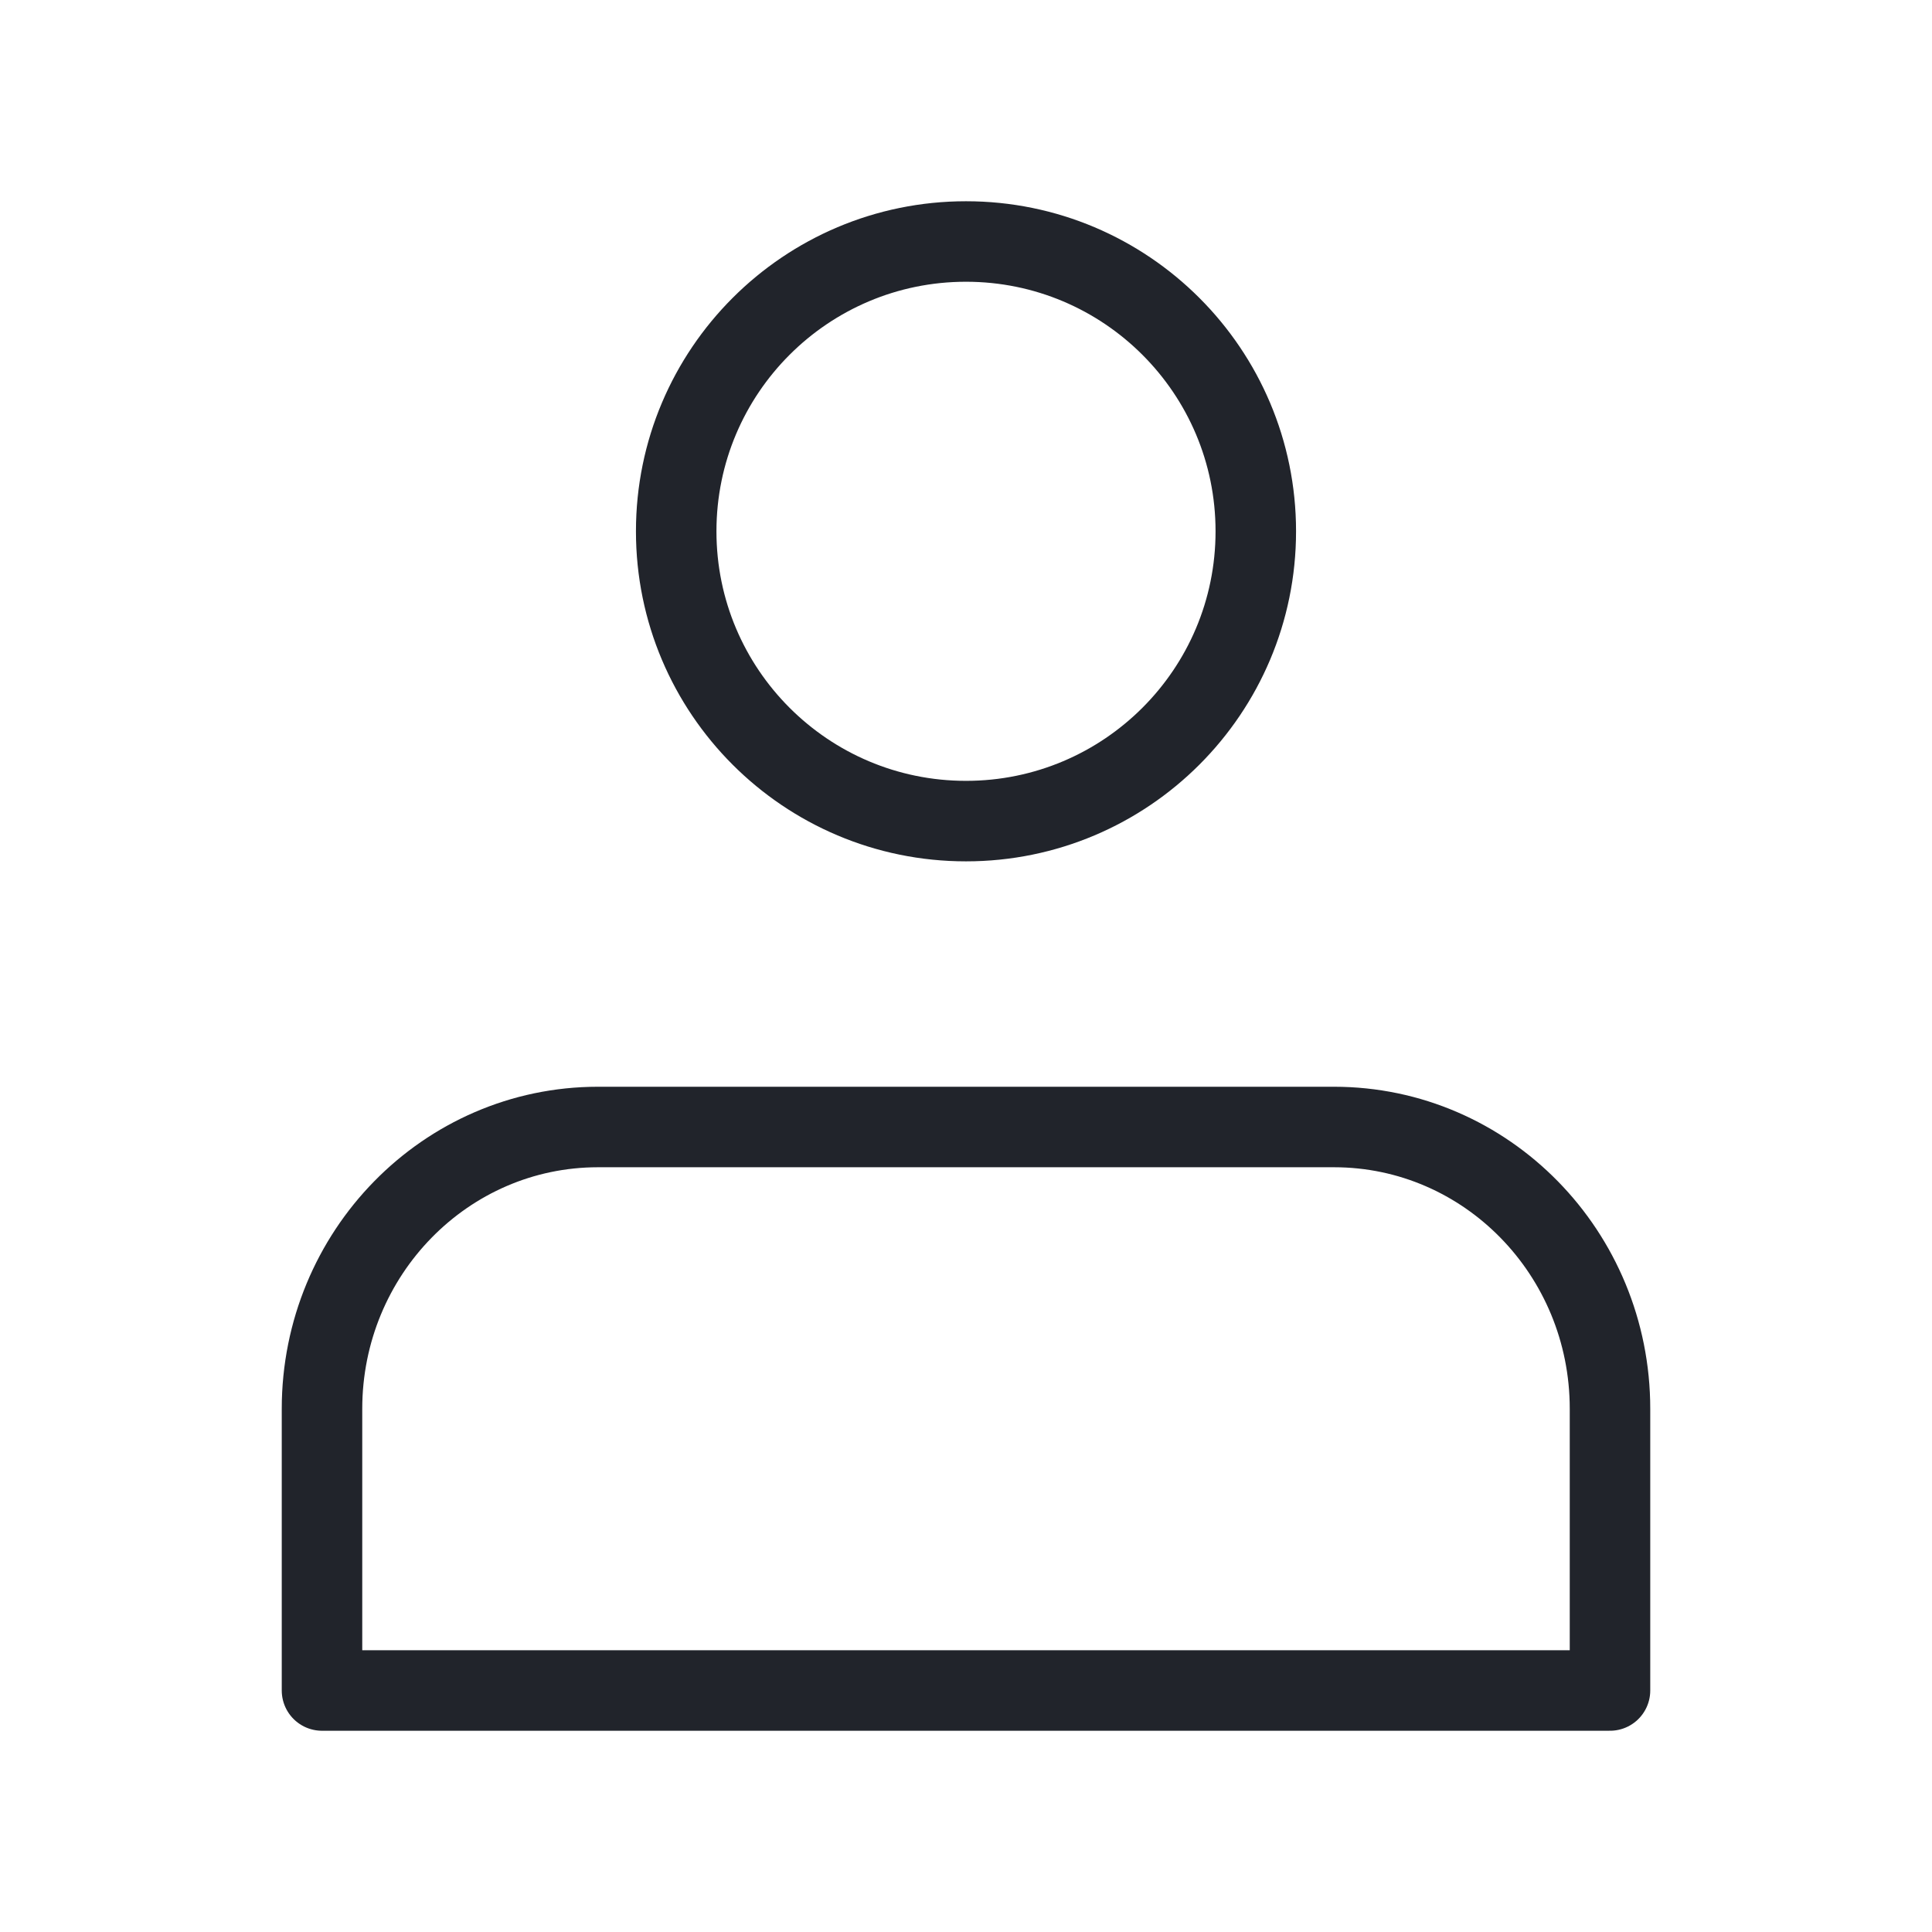 <svg width="24" height="24" viewBox="0 0 24 24" fill="none" xmlns="http://www.w3.org/2000/svg"><path d="M16.571 14H7.429C5.536 14 4.001 15.567 4 17.5L4 21H20L20 17.5C20 15.567 18.465 14 16.571 14Z" stroke="#21242B" stroke-linecap="round" stroke-linejoin="round"></path><path d="M15.6 6.6C15.6 8.588 13.988 10.2 12 10.2C10.012 10.2 8.4 8.588 8.4 6.6C8.4 4.612 10.012 3 12 3C13.988 3 15.6 4.612 15.6 6.6Z" stroke="#21242B" stroke-linecap="round" stroke-linejoin="round"></path></svg>